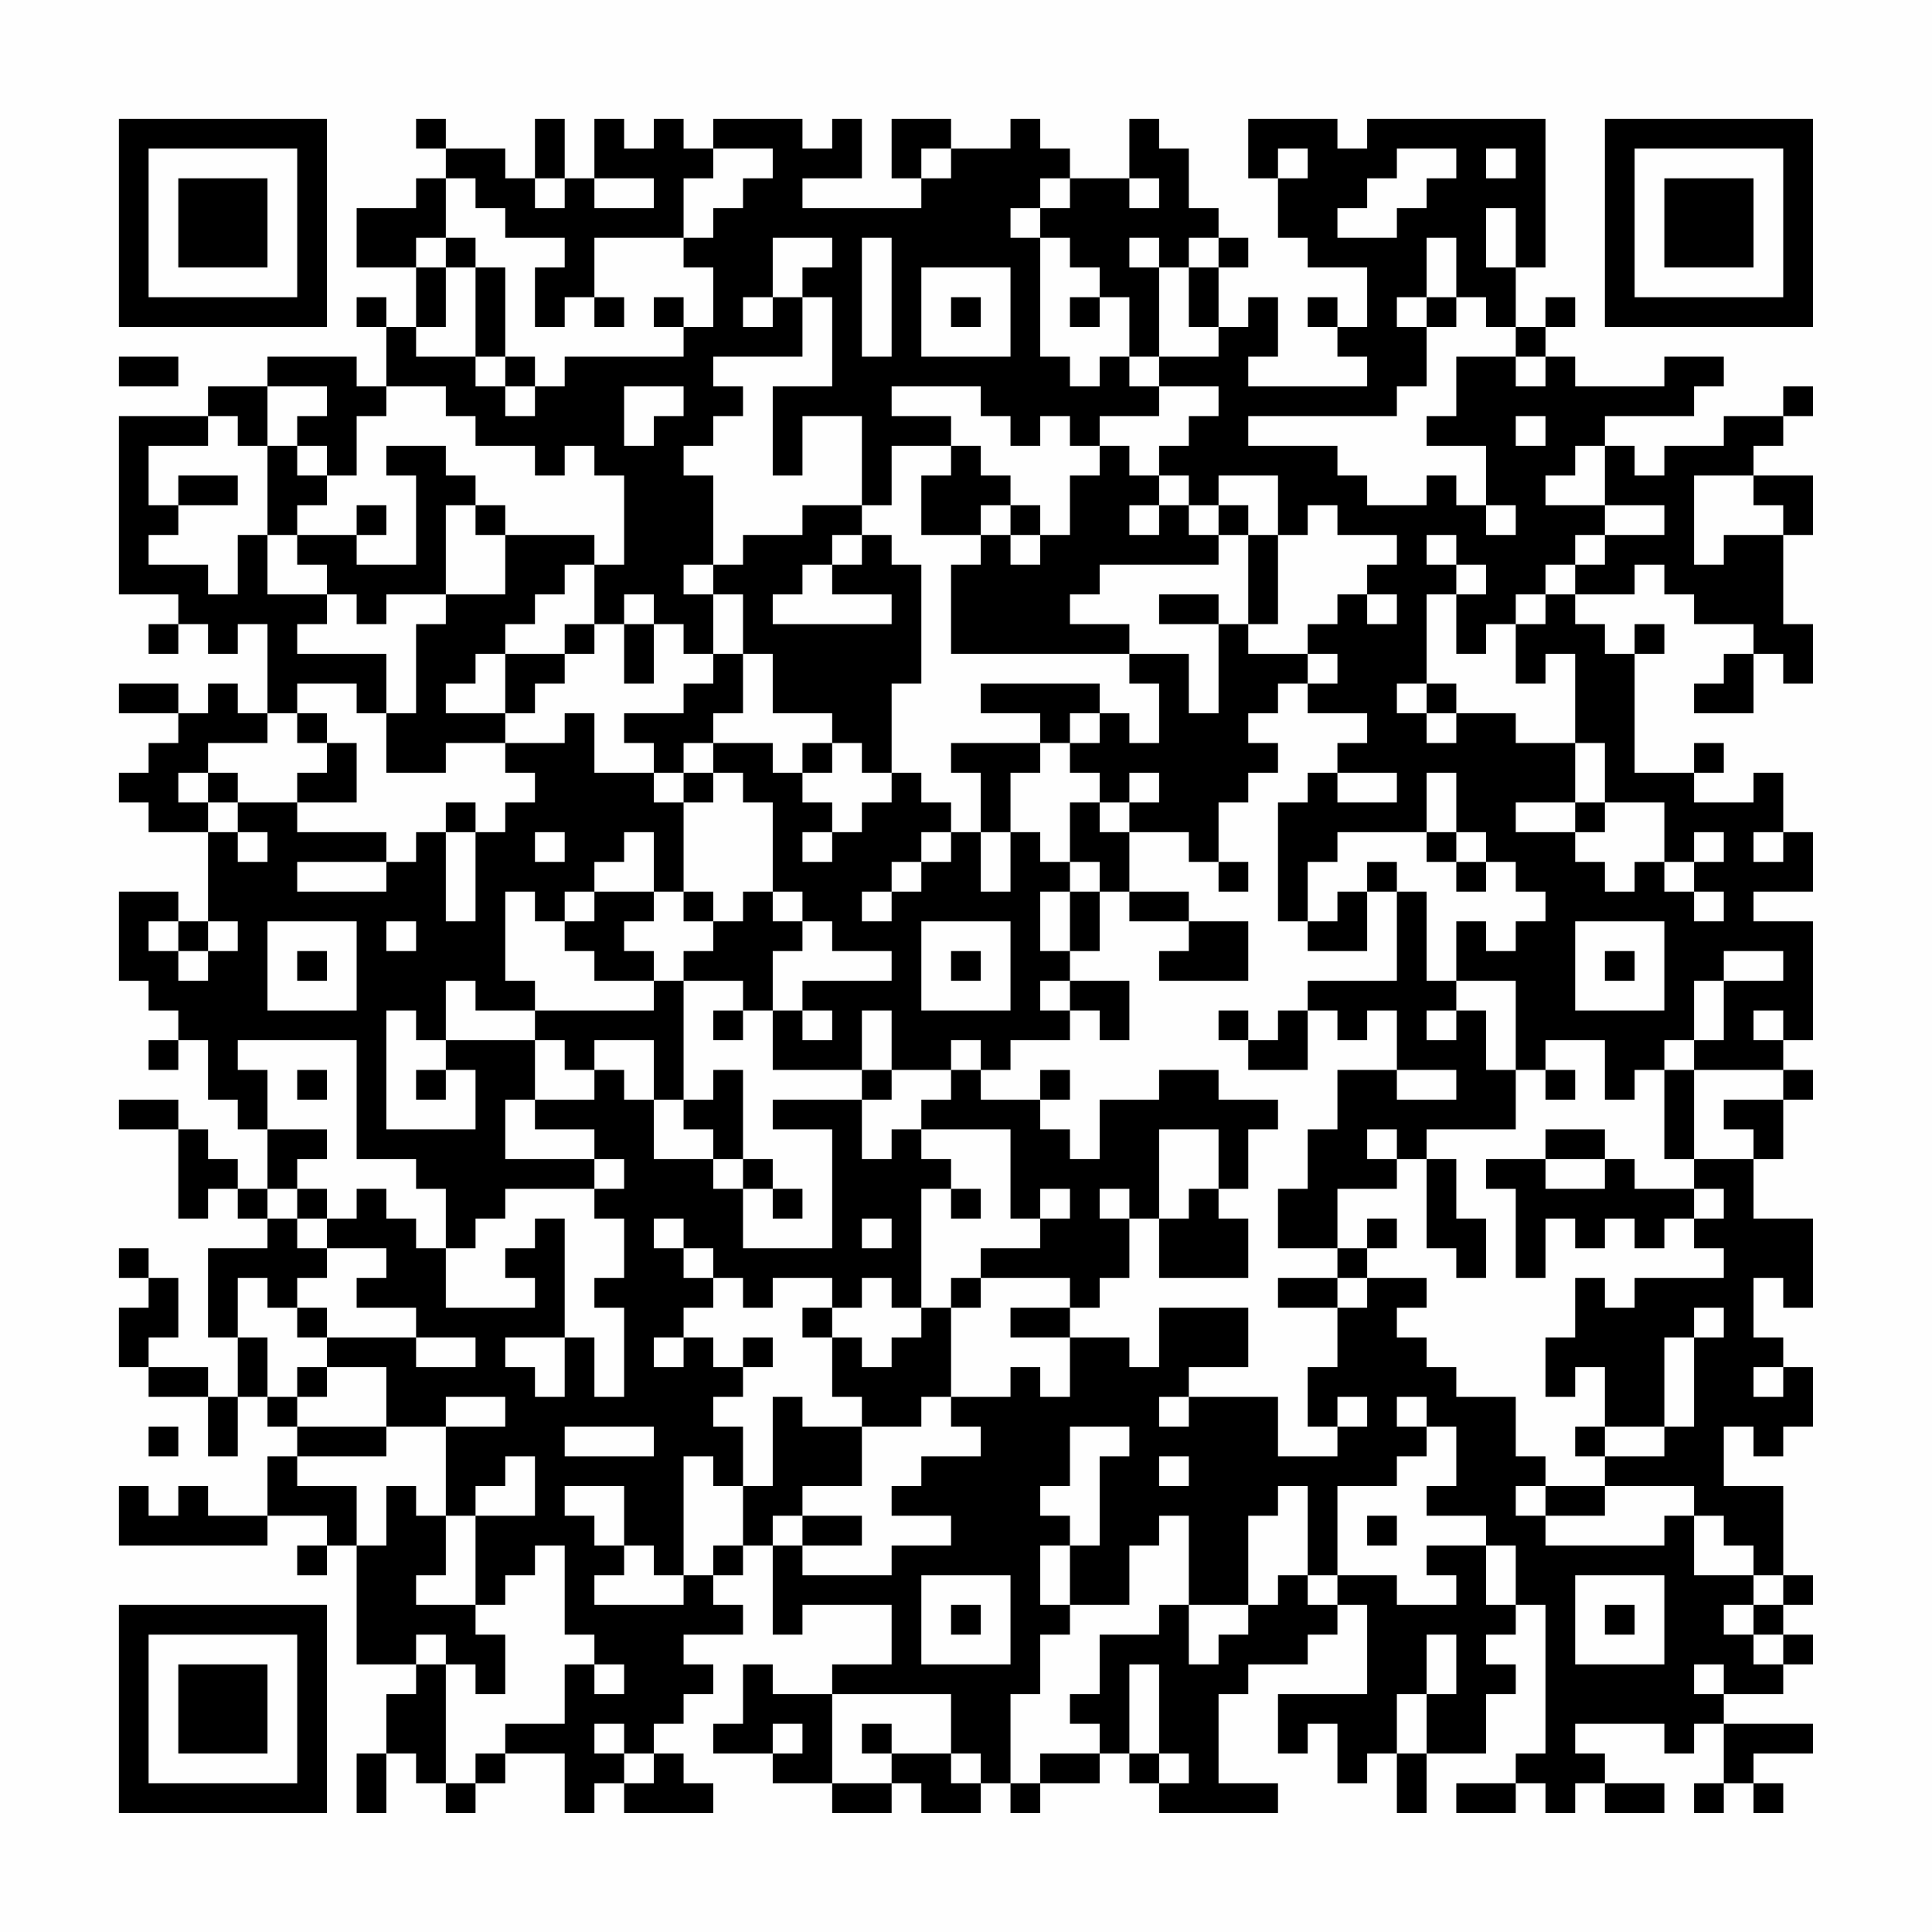 <?xml version="1.0" encoding="UTF-8"?>
<svg xmlns="http://www.w3.org/2000/svg" version="1.1" width="300" height="300" viewBox="0 0 300 300"><rect x="0" y="0" width="300" height="300" fill="#fefefe"/><g transform="scale(4.615)"><g transform="translate(4,4)"><path fill-rule="evenodd" d="M10 0L10 1L11 1L11 2L10 2L10 3L8 3L8 5L10 5L10 7L9 7L9 6L8 6L8 7L9 7L9 9L8 9L8 8L5 8L5 9L3 9L3 10L0 10L0 16L2 16L2 17L1 17L1 18L2 18L2 17L3 17L3 18L4 18L4 17L5 17L5 20L4 20L4 19L3 19L3 20L2 20L2 19L0 19L0 20L2 20L2 21L1 21L1 22L0 22L0 23L1 23L1 24L3 24L3 27L2 27L2 26L0 26L0 29L1 29L1 30L2 30L2 31L1 31L1 32L2 32L2 31L3 31L3 33L4 33L4 34L5 34L5 36L4 36L4 35L3 35L3 34L2 34L2 33L0 33L0 34L2 34L2 37L3 37L3 36L4 36L4 37L5 37L5 38L3 38L3 41L4 41L4 43L3 43L3 42L1 42L1 41L2 41L2 39L1 39L1 38L0 38L0 39L1 39L1 40L0 40L0 42L1 42L1 43L3 43L3 45L4 45L4 43L5 43L5 44L6 44L6 45L5 45L5 47L3 47L3 46L2 46L2 47L1 47L1 46L0 46L0 48L5 48L5 47L7 47L7 48L6 48L6 49L7 49L7 48L8 48L8 52L10 52L10 53L9 53L9 55L8 55L8 57L9 57L9 55L10 55L10 56L11 56L11 57L12 57L12 56L13 56L13 55L15 55L15 57L16 57L16 56L17 56L17 57L20 57L20 56L19 56L19 55L18 55L18 54L19 54L19 53L20 53L20 52L19 52L19 51L21 51L21 50L20 50L20 49L21 49L21 48L22 48L22 51L23 51L23 50L26 50L26 52L24 52L24 53L22 53L22 52L21 52L21 54L20 54L20 55L22 55L22 56L24 56L24 57L26 57L26 56L27 56L27 57L29 57L29 56L30 56L30 57L31 57L31 56L33 56L33 55L34 55L34 56L35 56L35 57L39 57L39 56L37 56L37 53L38 53L38 52L40 52L40 51L41 51L41 50L42 50L42 53L39 53L39 55L40 55L40 54L41 54L41 56L42 56L42 55L43 55L43 57L44 57L44 55L46 55L46 53L47 53L47 52L46 52L46 51L47 51L47 50L48 50L48 55L47 55L47 56L45 56L45 57L47 57L47 56L48 56L48 57L49 57L49 56L50 56L50 57L52 57L52 56L50 56L50 55L49 55L49 54L52 54L52 55L53 55L53 54L54 54L54 56L53 56L53 57L54 57L54 56L55 56L55 57L56 57L56 56L55 56L55 55L57 55L57 54L54 54L54 53L56 53L56 52L57 52L57 51L56 51L56 50L57 50L57 49L56 49L56 46L54 46L54 44L55 44L55 45L56 45L56 44L57 44L57 42L56 42L56 41L55 41L55 39L56 39L56 40L57 40L57 37L55 37L55 35L56 35L56 33L57 33L57 32L56 32L56 31L57 31L57 27L55 27L55 26L57 26L57 24L56 24L56 22L55 22L55 23L53 23L53 22L54 22L54 21L53 21L53 22L51 22L51 18L52 18L52 17L51 17L51 18L50 18L50 17L49 17L49 16L51 16L51 15L52 15L52 16L53 16L53 17L55 17L55 18L54 18L54 19L53 19L53 20L55 20L55 18L56 18L56 19L57 19L57 17L56 17L56 14L57 14L57 12L55 12L55 11L56 11L56 10L57 10L57 9L56 9L56 10L54 10L54 11L52 11L52 12L51 12L51 11L50 11L50 10L53 10L53 9L54 9L54 8L52 8L52 9L49 9L49 8L48 8L48 7L49 7L49 6L48 6L48 7L47 7L47 5L48 5L48 0L42 0L42 1L41 1L41 0L38 0L38 2L39 2L39 4L40 4L40 5L42 5L42 7L41 7L41 6L40 6L40 7L41 7L41 8L42 8L42 9L38 9L38 8L39 8L39 6L38 6L38 7L37 7L37 5L38 5L38 4L37 4L37 3L36 3L36 1L35 1L35 0L34 0L34 2L32 2L32 1L31 1L31 0L30 0L30 1L28 1L28 0L26 0L26 2L27 2L27 3L23 3L23 2L25 2L25 0L24 0L24 1L23 1L23 0L20 0L20 1L19 1L19 0L18 0L18 1L17 1L17 0L16 0L16 2L15 2L15 0L14 0L14 2L13 2L13 1L11 1L11 0ZM20 1L20 2L19 2L19 4L16 4L16 6L15 6L15 7L14 7L14 5L15 5L15 4L13 4L13 3L12 3L12 2L11 2L11 4L10 4L10 5L11 5L11 7L10 7L10 8L12 8L12 9L13 9L13 10L14 10L14 9L15 9L15 8L19 8L19 7L20 7L20 5L19 5L19 4L20 4L20 3L21 3L21 2L22 2L22 1ZM27 1L27 2L28 2L28 1ZM39 1L39 2L40 2L40 1ZM43 1L43 2L42 2L42 3L41 3L41 4L43 4L43 3L44 3L44 2L45 2L45 1ZM46 1L46 2L47 2L47 1ZM14 2L14 3L15 3L15 2ZM16 2L16 3L18 3L18 2ZM31 2L31 3L30 3L30 4L31 4L31 8L32 8L32 9L33 9L33 8L34 8L34 9L35 9L35 10L33 10L33 11L32 11L32 10L31 10L31 11L30 11L30 10L29 10L29 9L26 9L26 10L28 10L28 11L26 11L26 13L25 13L25 10L23 10L23 12L22 12L22 9L24 9L24 6L23 6L23 5L24 5L24 4L22 4L22 6L21 6L21 7L22 7L22 6L23 6L23 8L20 8L20 9L21 9L21 10L20 10L20 11L19 11L19 12L20 12L20 15L19 15L19 16L20 16L20 18L19 18L19 17L18 17L18 16L17 16L17 17L16 17L16 15L17 15L17 12L16 12L16 11L15 11L15 12L14 12L14 11L12 11L12 10L11 10L11 9L9 9L9 10L8 10L8 12L7 12L7 11L6 11L6 10L7 10L7 9L5 9L5 11L4 11L4 10L3 10L3 11L1 11L1 13L2 13L2 14L1 14L1 15L3 15L3 16L4 16L4 14L5 14L5 16L7 16L7 17L6 17L6 18L9 18L9 20L8 20L8 19L6 19L6 20L5 20L5 21L3 21L3 22L2 22L2 23L3 23L3 24L4 24L4 25L5 25L5 24L4 24L4 23L6 23L6 24L9 24L9 25L6 25L6 26L9 26L9 25L10 25L10 24L11 24L11 27L12 27L12 24L13 24L13 23L14 23L14 22L13 22L13 21L15 21L15 20L16 20L16 22L18 22L18 23L19 23L19 26L18 26L18 24L17 24L17 25L16 25L16 26L15 26L15 27L14 27L14 26L13 26L13 29L14 29L14 30L12 30L12 29L11 29L11 31L10 31L10 30L9 30L9 34L12 34L12 32L11 32L11 31L14 31L14 33L13 33L13 35L16 35L16 36L13 36L13 37L12 37L12 38L11 38L11 36L10 36L10 35L8 35L8 31L4 31L4 32L5 32L5 34L7 34L7 35L6 35L6 36L5 36L5 37L6 37L6 38L7 38L7 39L6 39L6 40L5 40L5 39L4 39L4 41L5 41L5 43L6 43L6 44L9 44L9 45L6 45L6 46L8 46L8 48L9 48L9 46L10 46L10 47L11 47L11 49L10 49L10 50L12 50L12 51L13 51L13 53L12 53L12 52L11 52L11 51L10 51L10 52L11 52L11 56L12 56L12 55L13 55L13 54L15 54L15 52L16 52L16 53L17 53L17 52L16 52L16 51L15 51L15 48L14 48L14 49L13 49L13 50L12 50L12 47L14 47L14 45L13 45L13 46L12 46L12 47L11 47L11 44L13 44L13 43L11 43L11 44L9 44L9 42L7 42L7 41L10 41L10 42L12 42L12 41L10 41L10 40L8 40L8 39L9 39L9 38L7 38L7 37L8 37L8 36L9 36L9 37L10 37L10 38L11 38L11 40L14 40L14 39L13 39L13 38L14 38L14 37L15 37L15 41L13 41L13 42L14 42L14 43L15 43L15 41L16 41L16 43L17 43L17 40L16 40L16 39L17 39L17 37L16 37L16 36L17 36L17 35L16 35L16 34L14 34L14 33L16 33L16 32L17 32L17 33L18 33L18 35L20 35L20 36L21 36L21 38L24 38L24 34L22 34L22 33L25 33L25 35L26 35L26 34L27 34L27 35L28 35L28 36L27 36L27 40L26 40L26 39L25 39L25 40L24 40L24 39L22 39L22 40L21 40L21 39L20 39L20 38L19 38L19 37L18 37L18 38L19 38L19 39L20 39L20 40L19 40L19 41L18 41L18 42L19 42L19 41L20 41L20 42L21 42L21 43L20 43L20 44L21 44L21 46L20 46L20 45L19 45L19 49L18 49L18 48L17 48L17 46L15 46L15 47L16 47L16 48L17 48L17 49L16 49L16 50L19 50L19 49L20 49L20 48L21 48L21 46L22 46L22 43L23 43L23 44L25 44L25 46L23 46L23 47L22 47L22 48L23 48L23 49L26 49L26 48L28 48L28 47L26 47L26 46L27 46L27 45L29 45L29 44L28 44L28 43L30 43L30 42L31 42L31 43L32 43L32 41L34 41L34 42L35 42L35 40L38 40L38 42L36 42L36 43L35 43L35 44L36 44L36 43L39 43L39 45L41 45L41 44L42 44L42 43L41 43L41 44L40 44L40 42L41 42L41 40L42 40L42 39L44 39L44 40L43 40L43 41L44 41L44 42L45 42L45 43L47 43L47 45L48 45L48 46L47 46L47 47L48 47L48 48L52 48L52 47L53 47L53 49L55 49L55 50L54 50L54 51L55 51L55 52L56 52L56 51L55 51L55 50L56 50L56 49L55 49L55 48L54 48L54 47L53 47L53 46L50 46L50 45L52 45L52 44L53 44L53 41L54 41L54 40L53 40L53 41L52 41L52 44L50 44L50 42L49 42L49 43L48 43L48 41L49 41L49 39L50 39L50 40L51 40L51 39L54 39L54 38L53 38L53 37L54 37L54 36L53 36L53 35L55 35L55 34L54 34L54 33L56 33L56 32L53 32L53 31L54 31L54 29L56 29L56 28L54 28L54 29L53 29L53 31L52 31L52 32L51 32L51 33L50 33L50 31L48 31L48 32L47 32L47 29L45 29L45 27L46 27L46 28L47 28L47 27L48 27L48 26L47 26L47 25L46 25L46 24L45 24L45 22L44 22L44 24L41 24L41 25L40 25L40 27L39 27L39 23L40 23L40 22L41 22L41 23L43 23L43 22L41 22L41 21L42 21L42 20L40 20L40 19L41 19L41 18L40 18L40 17L41 17L41 16L42 16L42 17L43 17L43 16L42 16L42 15L43 15L43 14L41 14L41 13L40 13L40 14L39 14L39 12L37 12L37 13L36 13L36 12L35 12L35 11L36 11L36 10L37 10L37 9L35 9L35 8L37 8L37 7L36 7L36 5L37 5L37 4L36 4L36 5L35 5L35 4L34 4L34 5L35 5L35 8L34 8L34 6L33 6L33 5L32 5L32 4L31 4L31 3L32 3L32 2ZM34 2L34 3L35 3L35 2ZM46 3L46 5L47 5L47 3ZM11 4L11 5L12 5L12 8L13 8L13 9L14 9L14 8L13 8L13 5L12 5L12 4ZM25 4L25 8L26 8L26 4ZM44 4L44 6L43 6L43 7L44 7L44 9L43 9L43 10L38 10L38 11L41 11L41 12L42 12L42 13L44 13L44 12L45 12L45 13L46 13L46 14L47 14L47 13L46 13L46 11L44 11L44 10L45 10L45 8L47 8L47 9L48 9L48 8L47 8L47 7L46 7L46 6L45 6L45 4ZM27 5L27 8L30 8L30 5ZM16 6L16 7L17 7L17 6ZM18 6L18 7L19 7L19 6ZM28 6L28 7L29 7L29 6ZM32 6L32 7L33 7L33 6ZM44 6L44 7L45 7L45 6ZM0 8L0 9L2 9L2 8ZM17 9L17 11L18 11L18 10L19 10L19 9ZM47 10L47 11L48 11L48 10ZM5 11L5 14L6 14L6 15L7 15L7 16L8 16L8 17L9 17L9 16L11 16L11 17L10 17L10 20L9 20L9 22L11 22L11 21L13 21L13 20L14 20L14 19L15 19L15 18L16 18L16 17L15 17L15 18L13 18L13 17L14 17L14 16L15 16L15 15L16 15L16 14L13 14L13 13L12 13L12 12L11 12L11 11L9 11L9 12L10 12L10 15L8 15L8 14L9 14L9 13L8 13L8 14L6 14L6 13L7 13L7 12L6 12L6 11ZM28 11L28 12L27 12L27 14L29 14L29 15L28 15L28 18L34 18L34 19L35 19L35 21L34 21L34 20L33 20L33 19L29 19L29 20L31 20L31 21L28 21L28 22L29 22L29 24L28 24L28 23L27 23L27 22L26 22L26 19L27 19L27 15L26 15L26 14L25 14L25 13L23 13L23 14L21 14L21 15L20 15L20 16L21 16L21 18L20 18L20 19L19 19L19 20L17 20L17 21L18 21L18 22L19 22L19 23L20 23L20 22L21 22L21 23L22 23L22 26L21 26L21 27L20 27L20 26L19 26L19 27L20 27L20 28L19 28L19 29L18 29L18 28L17 28L17 27L18 27L18 26L16 26L16 27L15 27L15 28L16 28L16 29L18 29L18 30L14 30L14 31L15 31L15 32L16 32L16 31L18 31L18 33L19 33L19 34L20 34L20 35L21 35L21 36L22 36L22 37L23 37L23 36L22 36L22 35L21 35L21 32L20 32L20 33L19 33L19 29L21 29L21 30L20 30L20 31L21 31L21 30L22 30L22 32L25 32L25 33L26 33L26 32L28 32L28 33L27 33L27 34L30 34L30 37L31 37L31 38L29 38L29 39L28 39L28 40L27 40L27 41L26 41L26 42L25 42L25 41L24 41L24 40L23 40L23 41L24 41L24 43L25 43L25 44L27 44L27 43L28 43L28 40L29 40L29 39L32 39L32 40L30 40L30 41L32 41L32 40L33 40L33 39L34 39L34 37L35 37L35 39L38 39L38 37L37 37L37 36L38 36L38 34L39 34L39 33L37 33L37 32L35 32L35 33L33 33L33 35L32 35L32 34L31 34L31 33L32 33L32 32L31 32L31 33L29 33L29 32L30 32L30 31L32 31L32 30L33 30L33 31L34 31L34 29L32 29L32 28L33 28L33 26L34 26L34 27L36 27L36 28L35 28L35 29L38 29L38 27L36 27L36 26L34 26L34 24L36 24L36 25L37 25L37 26L38 26L38 25L37 25L37 23L38 23L38 22L39 22L39 21L38 21L38 20L39 20L39 19L40 19L40 18L38 18L38 17L39 17L39 14L38 14L38 13L37 13L37 14L36 14L36 13L35 13L35 12L34 12L34 11L33 11L33 12L32 12L32 14L31 14L31 13L30 13L30 12L29 12L29 11ZM49 11L49 12L48 12L48 13L50 13L50 14L49 14L49 15L48 15L48 16L47 16L47 17L46 17L46 18L45 18L45 16L46 16L46 15L45 15L45 14L44 14L44 15L45 15L45 16L44 16L44 19L43 19L43 20L44 20L44 21L45 21L45 20L47 20L47 21L49 21L49 23L47 23L47 24L49 24L49 25L50 25L50 26L51 26L51 25L52 25L52 26L53 26L53 27L54 27L54 26L53 26L53 25L54 25L54 24L53 24L53 25L52 25L52 23L50 23L50 21L49 21L49 18L48 18L48 19L47 19L47 17L48 17L48 16L49 16L49 15L50 15L50 14L52 14L52 13L50 13L50 11ZM2 12L2 13L4 13L4 12ZM53 12L53 15L54 15L54 14L56 14L56 13L55 13L55 12ZM11 13L11 16L13 16L13 14L12 14L12 13ZM29 13L29 14L30 14L30 15L31 15L31 14L30 14L30 13ZM34 13L34 14L35 14L35 13ZM24 14L24 15L23 15L23 16L22 16L22 17L26 17L26 16L24 16L24 15L25 15L25 14ZM37 14L37 15L33 15L33 16L32 16L32 17L34 17L34 18L36 18L36 20L37 20L37 17L38 17L38 14ZM35 16L35 17L37 17L37 16ZM17 17L17 19L18 19L18 17ZM12 18L12 19L11 19L11 20L13 20L13 18ZM21 18L21 20L20 20L20 21L19 21L19 22L20 22L20 21L22 21L22 22L23 22L23 23L24 23L24 24L23 24L23 25L24 25L24 24L25 24L25 23L26 23L26 22L25 22L25 21L24 21L24 20L22 20L22 18ZM44 19L44 20L45 20L45 19ZM6 20L6 21L7 21L7 22L6 22L6 23L8 23L8 21L7 21L7 20ZM32 20L32 21L31 21L31 22L30 22L30 24L29 24L29 26L30 26L30 24L31 24L31 25L32 25L32 26L31 26L31 28L32 28L32 26L33 26L33 25L32 25L32 23L33 23L33 24L34 24L34 23L35 23L35 22L34 22L34 23L33 23L33 22L32 22L32 21L33 21L33 20ZM23 21L23 22L24 22L24 21ZM3 22L3 23L4 23L4 22ZM11 23L11 24L12 24L12 23ZM49 23L49 24L50 24L50 23ZM14 24L14 25L15 25L15 24ZM27 24L27 25L26 25L26 26L25 26L25 27L26 27L26 26L27 26L27 25L28 25L28 24ZM44 24L44 25L45 25L45 26L46 26L46 25L45 25L45 24ZM55 24L55 25L56 25L56 24ZM42 25L42 26L41 26L41 27L40 27L40 28L42 28L42 26L43 26L43 29L40 29L40 30L39 30L39 31L38 31L38 30L37 30L37 31L38 31L38 32L40 32L40 30L41 30L41 31L42 31L42 30L43 30L43 32L41 32L41 34L40 34L40 36L39 36L39 38L41 38L41 39L39 39L39 40L41 40L41 39L42 39L42 38L43 38L43 37L42 37L42 38L41 38L41 36L43 36L43 35L44 35L44 38L45 38L45 39L46 39L46 37L45 37L45 35L44 35L44 34L47 34L47 32L46 32L46 30L45 30L45 29L44 29L44 26L43 26L43 25ZM22 26L22 27L23 27L23 28L22 28L22 30L23 30L23 31L24 31L24 30L23 30L23 29L26 29L26 28L24 28L24 27L23 27L23 26ZM1 27L1 28L2 28L2 29L3 29L3 28L4 28L4 27L3 27L3 28L2 28L2 27ZM5 27L5 30L8 30L8 27ZM9 27L9 28L10 28L10 27ZM27 27L27 30L30 30L30 27ZM49 27L49 30L52 30L52 27ZM6 28L6 29L7 29L7 28ZM28 28L28 29L29 29L29 28ZM50 28L50 29L51 29L51 28ZM31 29L31 30L32 30L32 29ZM25 30L25 32L26 32L26 30ZM44 30L44 31L45 31L45 30ZM55 30L55 31L56 31L56 30ZM28 31L28 32L29 32L29 31ZM6 32L6 33L7 33L7 32ZM10 32L10 33L11 33L11 32ZM43 32L43 33L45 33L45 32ZM48 32L48 33L49 33L49 32ZM52 32L52 35L53 35L53 32ZM35 34L35 37L36 37L36 36L37 36L37 34ZM42 34L42 35L43 35L43 34ZM48 34L48 35L46 35L46 36L47 36L47 39L48 39L48 37L49 37L49 38L50 38L50 37L51 37L51 38L52 38L52 37L53 37L53 36L51 36L51 35L50 35L50 34ZM48 35L48 36L50 36L50 35ZM6 36L6 37L7 37L7 36ZM28 36L28 37L29 37L29 36ZM31 36L31 37L32 37L32 36ZM33 36L33 37L34 37L34 36ZM25 37L25 38L26 38L26 37ZM6 40L6 41L7 41L7 40ZM21 41L21 42L22 42L22 41ZM6 42L6 43L7 43L7 42ZM55 42L55 43L56 43L56 42ZM43 43L43 44L44 44L44 45L43 45L43 46L41 46L41 49L40 49L40 46L39 46L39 47L38 47L38 50L36 50L36 47L35 47L35 48L34 48L34 50L32 50L32 48L33 48L33 45L34 45L34 44L32 44L32 46L31 46L31 47L32 47L32 48L31 48L31 50L32 50L32 51L31 51L31 53L30 53L30 56L31 56L31 55L33 55L33 54L32 54L32 53L33 53L33 51L35 51L35 50L36 50L36 52L37 52L37 51L38 51L38 50L39 50L39 49L40 49L40 50L41 50L41 49L43 49L43 50L45 50L45 49L44 49L44 48L46 48L46 50L47 50L47 48L46 48L46 47L44 47L44 46L45 46L45 44L44 44L44 43ZM1 44L1 45L2 45L2 44ZM15 44L15 45L18 45L18 44ZM49 44L49 45L50 45L50 44ZM35 45L35 46L36 46L36 45ZM48 46L48 47L50 47L50 46ZM23 47L23 48L25 48L25 47ZM42 47L42 48L43 48L43 47ZM27 49L27 52L30 52L30 49ZM49 49L49 52L52 52L52 49ZM28 50L28 51L29 51L29 50ZM50 50L50 51L51 51L51 50ZM44 51L44 53L43 53L43 55L44 55L44 53L45 53L45 51ZM34 52L34 55L35 55L35 56L36 56L36 55L35 55L35 52ZM53 52L53 53L54 53L54 52ZM24 53L24 56L26 56L26 55L28 55L28 56L29 56L29 55L28 55L28 53ZM16 54L16 55L17 55L17 56L18 56L18 55L17 55L17 54ZM22 54L22 55L23 55L23 54ZM25 54L25 55L26 55L26 54ZM0 0L0 7L7 7L7 0ZM1 1L1 6L6 6L6 1ZM2 2L2 5L5 5L5 2ZM50 0L50 7L57 7L57 0ZM51 1L51 6L56 6L56 1ZM52 2L52 5L55 5L55 2ZM0 50L0 57L7 57L7 50ZM1 51L1 56L6 56L6 51ZM2 52L2 55L5 55L5 52Z" fill="#000000"/></g></g></svg>
